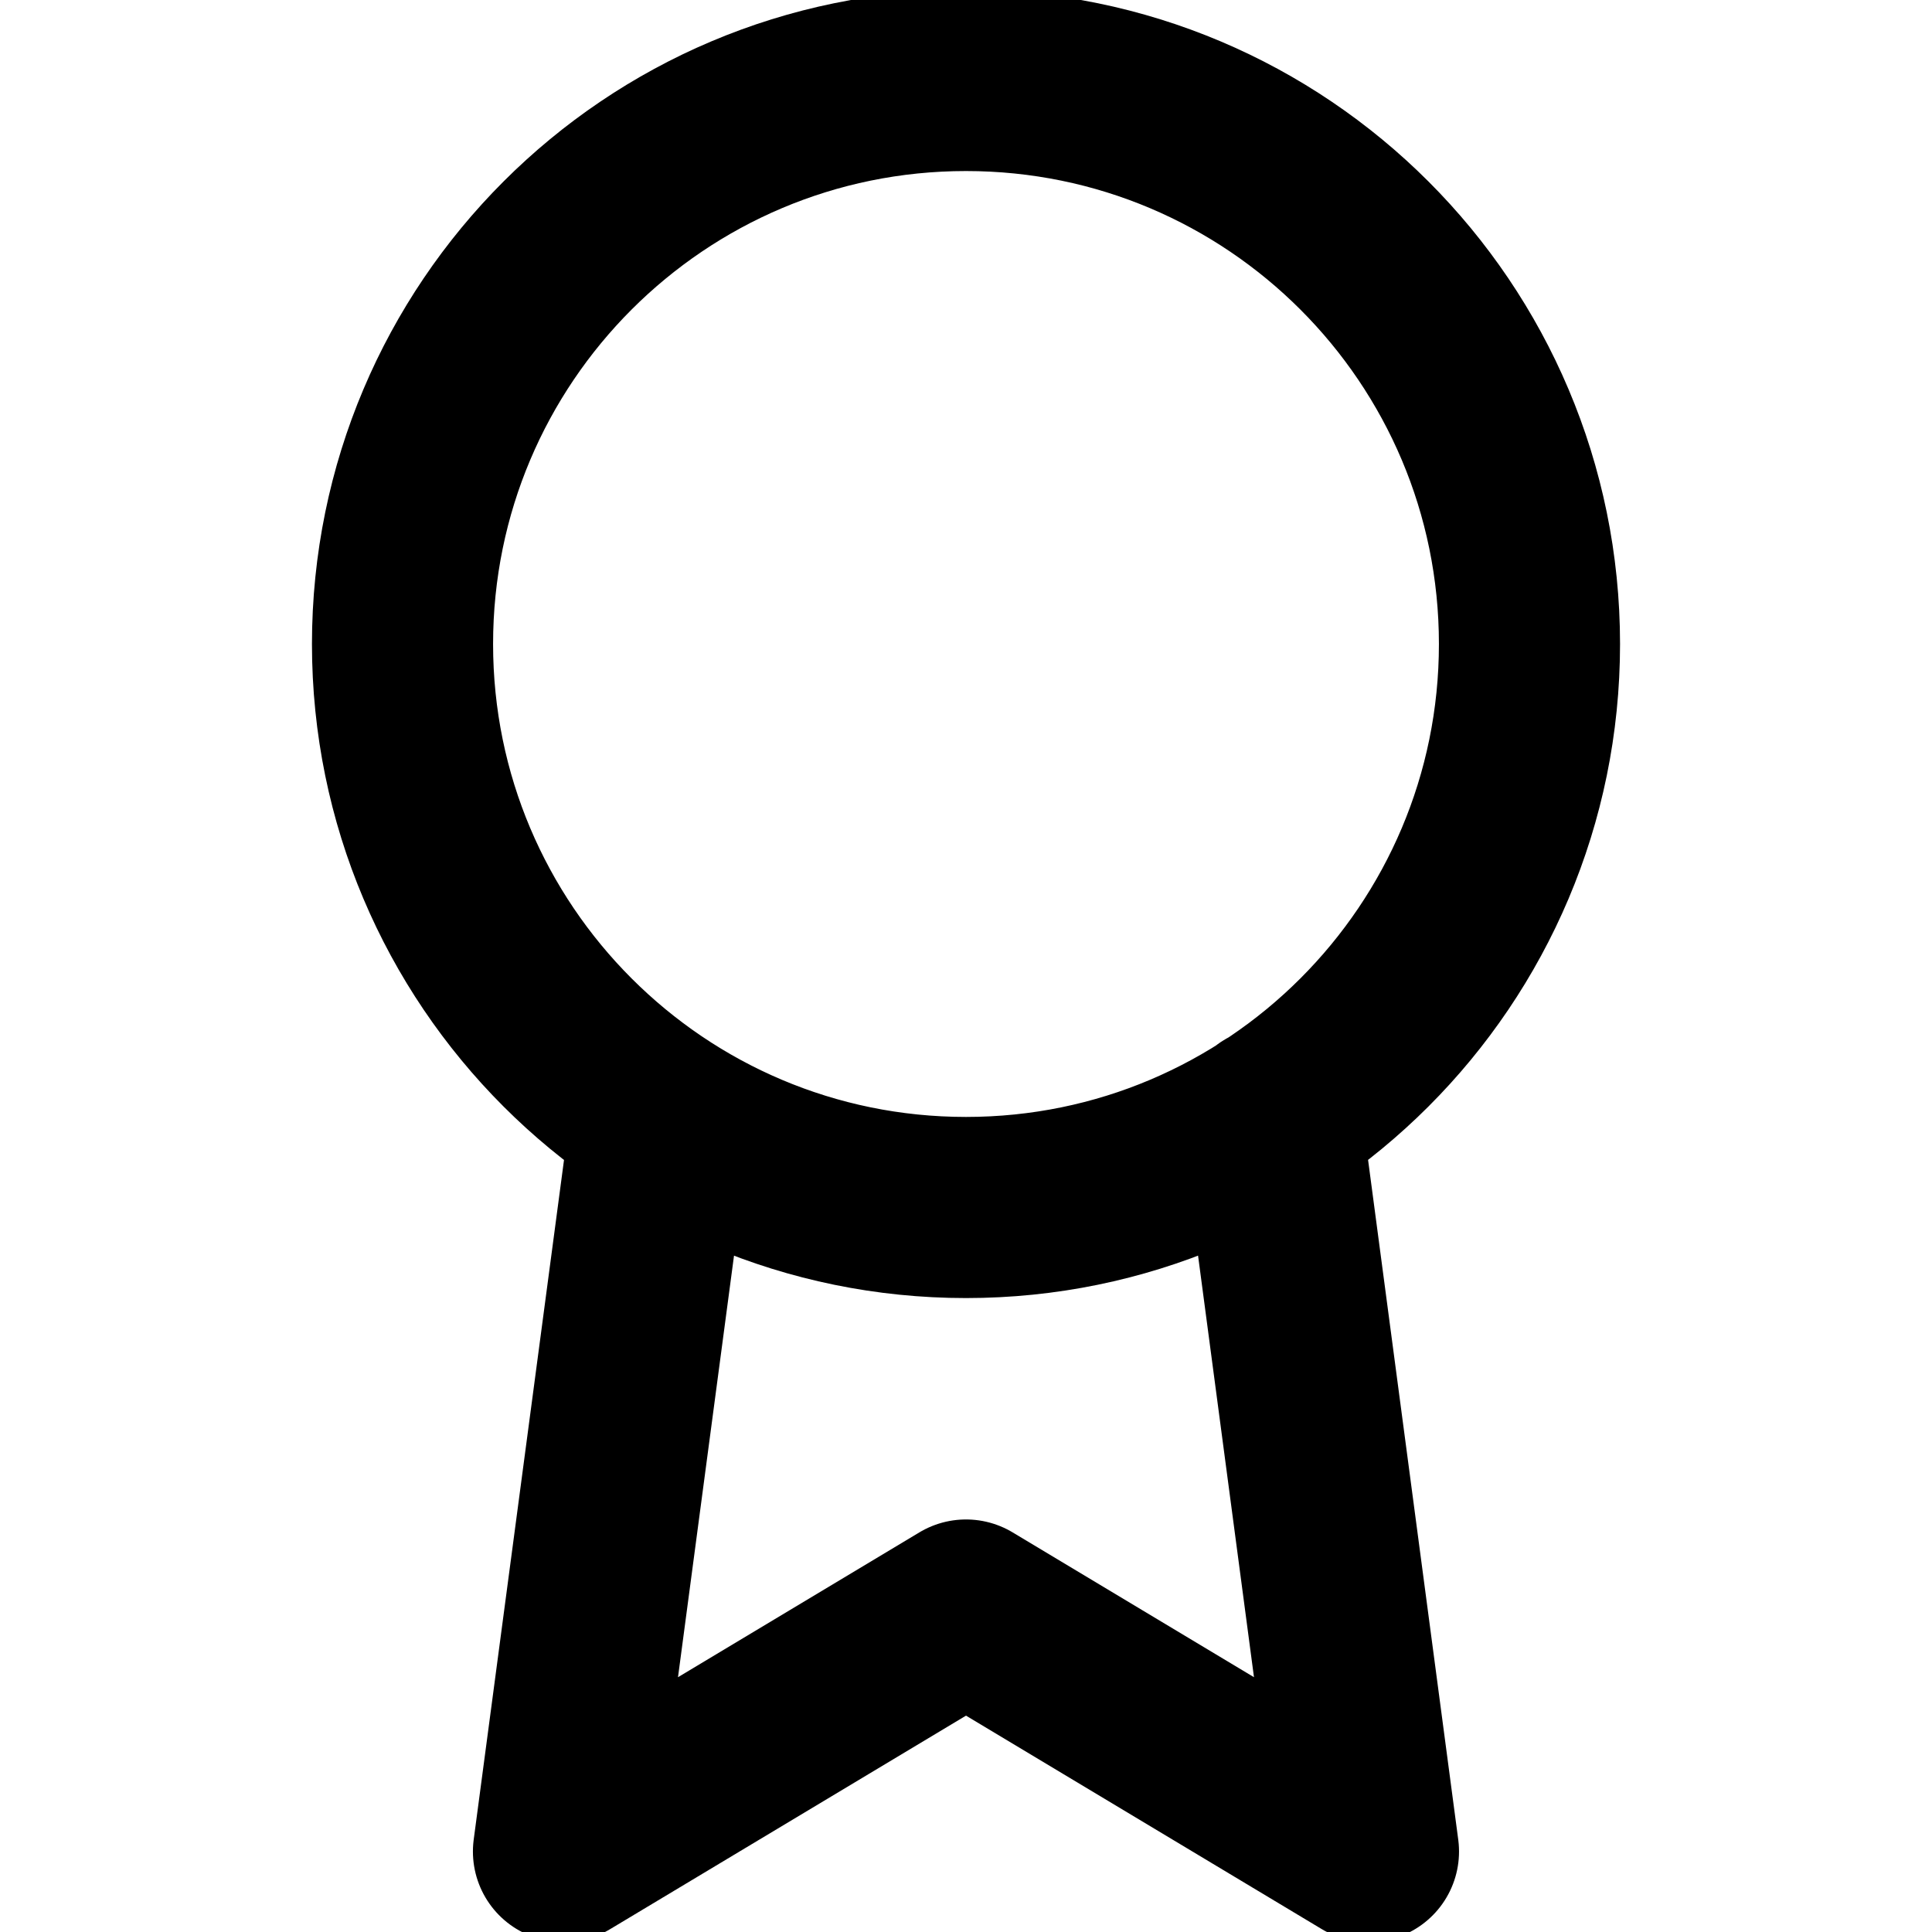 <svg width="32" height="32" viewBox="0 0 32 32" fill="none" xmlns="http://www.w3.org/2000/svg">
<g clip-path="url(#clip0_3002_57205)">
<path d="M10.947 18.52L9.333 30.667L16 26.667L22.666 30.667L21.053 18.507M25.333 10.667C25.333 15.821 21.154 20 16 20C10.845 20 6.667 15.821 6.667 10.667C6.667 5.512 10.845 1.333 16 1.333C21.154 1.333 25.333 5.512 25.333 10.667Z" stroke="currentColor" stroke-width="3" stroke-linecap="round" stroke-linejoin="round"/>
</g>
<defs>
<clipPath id="clip0_3002_57205">
<rect width="32" height="32" fill="white"/>
</clipPath>
</defs>
</svg>
